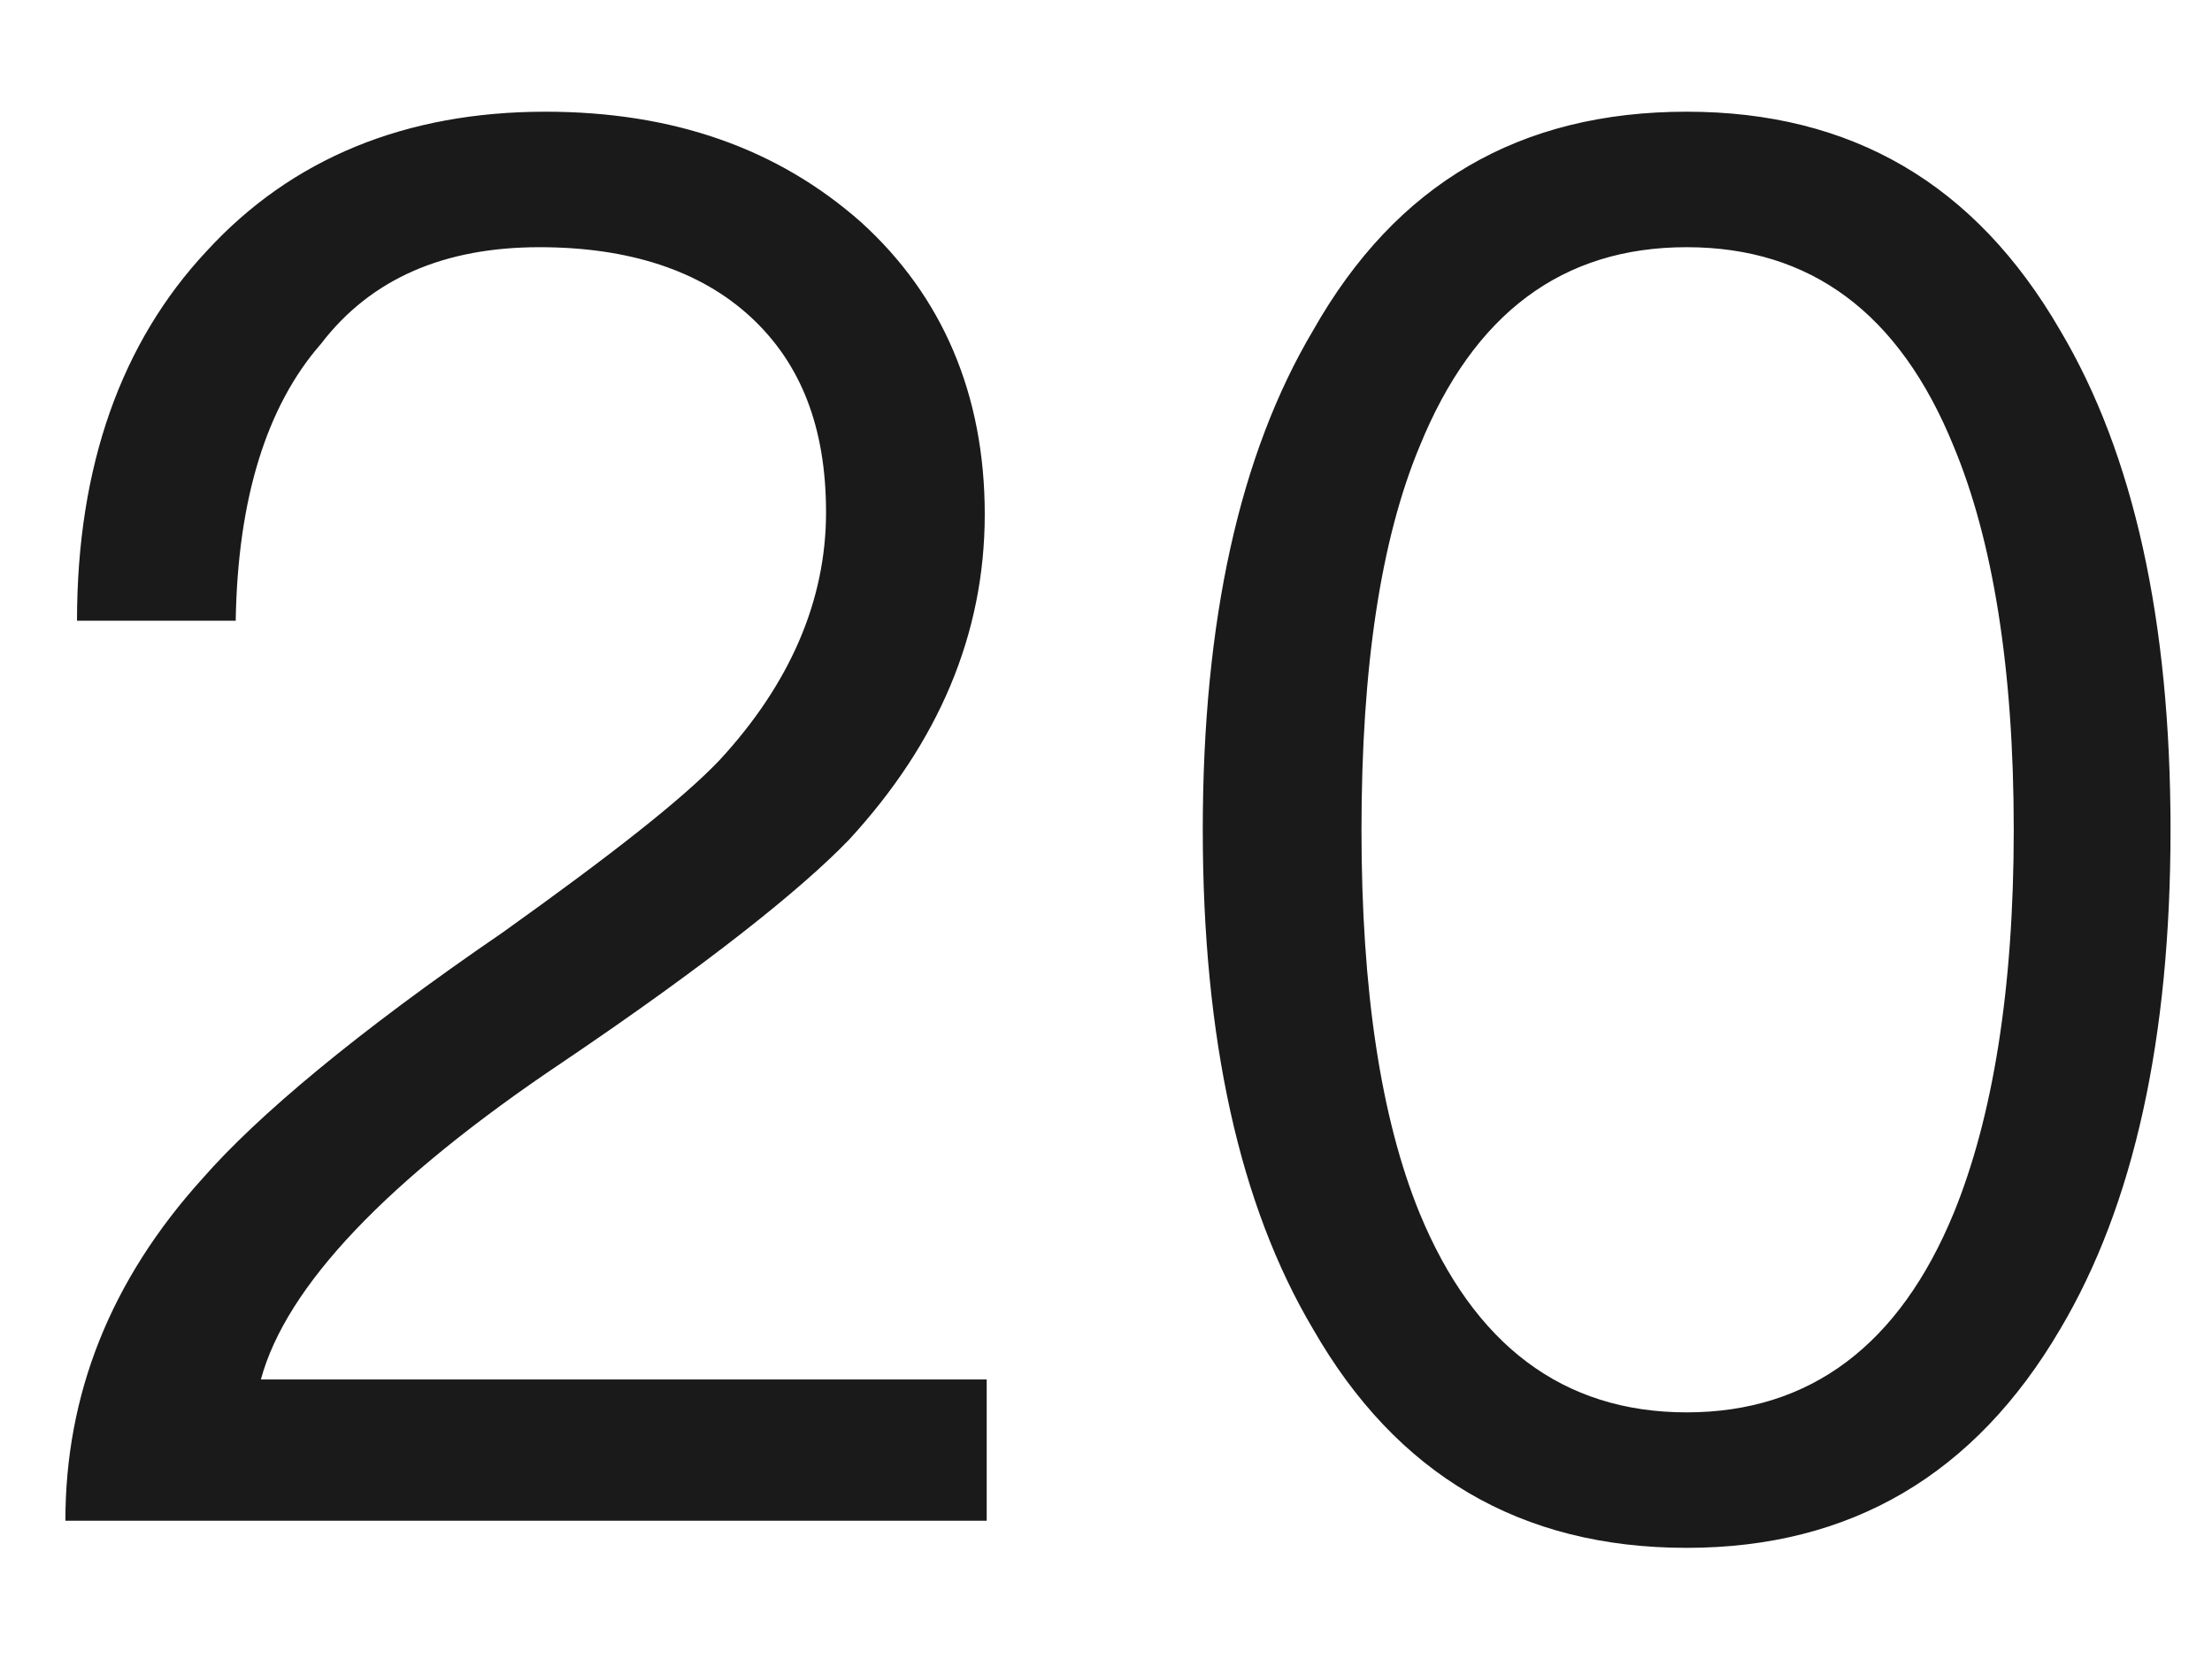 ﻿<?xml version="1.0" encoding="utf-8"?>
<svg version="1.1" xmlns:xlink="http://www.w3.org/1999/xlink" width="16px" height="12px" xmlns="http://www.w3.org/2000/svg">
  <g transform="matrix(1 0 0 1 -300 -186 )">
    <path d="M 6.227 1.606  C 5.625 1.074  4.869 0.808  3.945 0.808  C 2.937 0.808  2.111 1.144  1.495 1.816  C 0.879 2.474  0.557 3.37  0.557 4.49  L 1.705 4.49  C 1.719 3.608  1.929 2.936  2.321 2.488  C 2.685 2.012  3.217 1.788  3.903 1.788  C 4.547 1.788  5.065 1.956  5.429 2.292  C 5.793 2.628  5.975 3.09  5.975 3.706  C 5.975 4.35  5.709 4.952  5.205 5.498  C 4.939 5.778  4.421 6.184  3.637 6.744  C 2.573 7.472  1.859 8.074  1.467 8.522  C 0.795 9.264  0.473 10.09  0.473 11  L 7.137 11  L 7.137 9.978  L 1.887 9.978  C 2.069 9.306  2.797 8.536  4.071 7.682  C 5.107 6.982  5.793 6.436  6.143 6.072  C 6.787 5.372  7.123 4.588  7.123 3.72  C 7.123 2.852  6.815 2.138  6.227 1.606  Z M 14.902 2.39  C 14.286 1.326  13.39 0.808  12.2 0.808  C 10.996 0.808  10.1 1.326  9.498 2.39  C 8.966 3.286  8.7 4.49  8.7 6.002  C 8.7 7.514  8.966 8.718  9.498 9.614  C 10.1 10.664  10.996 11.196  12.2 11.196  C 13.39 11.196  14.286 10.664  14.902 9.614  C 15.434 8.718  15.7 7.514  15.7 6.002  C 15.7 4.49  15.434 3.286  14.902 2.39  Z M 10.268 3.23  C 10.66 2.264  11.304 1.788  12.2 1.788  C 13.096 1.788  13.74 2.264  14.132 3.23  C 14.412 3.902  14.566 4.826  14.566 6.002  C 14.566 7.164  14.412 8.088  14.132 8.774  C 13.74 9.726  13.096 10.216  12.2 10.216  C 11.304 10.216  10.66 9.726  10.268 8.774  C 9.988 8.088  9.848 7.164  9.848 6.002  C 9.848 4.826  9.988 3.902  10.268 3.23  Z " fill-rule="nonzero" fill="#000000" stroke="none" fill-opacity="0.898" transform="matrix(1 0 0 1 300 186 )" />
  </g>
</svg>
